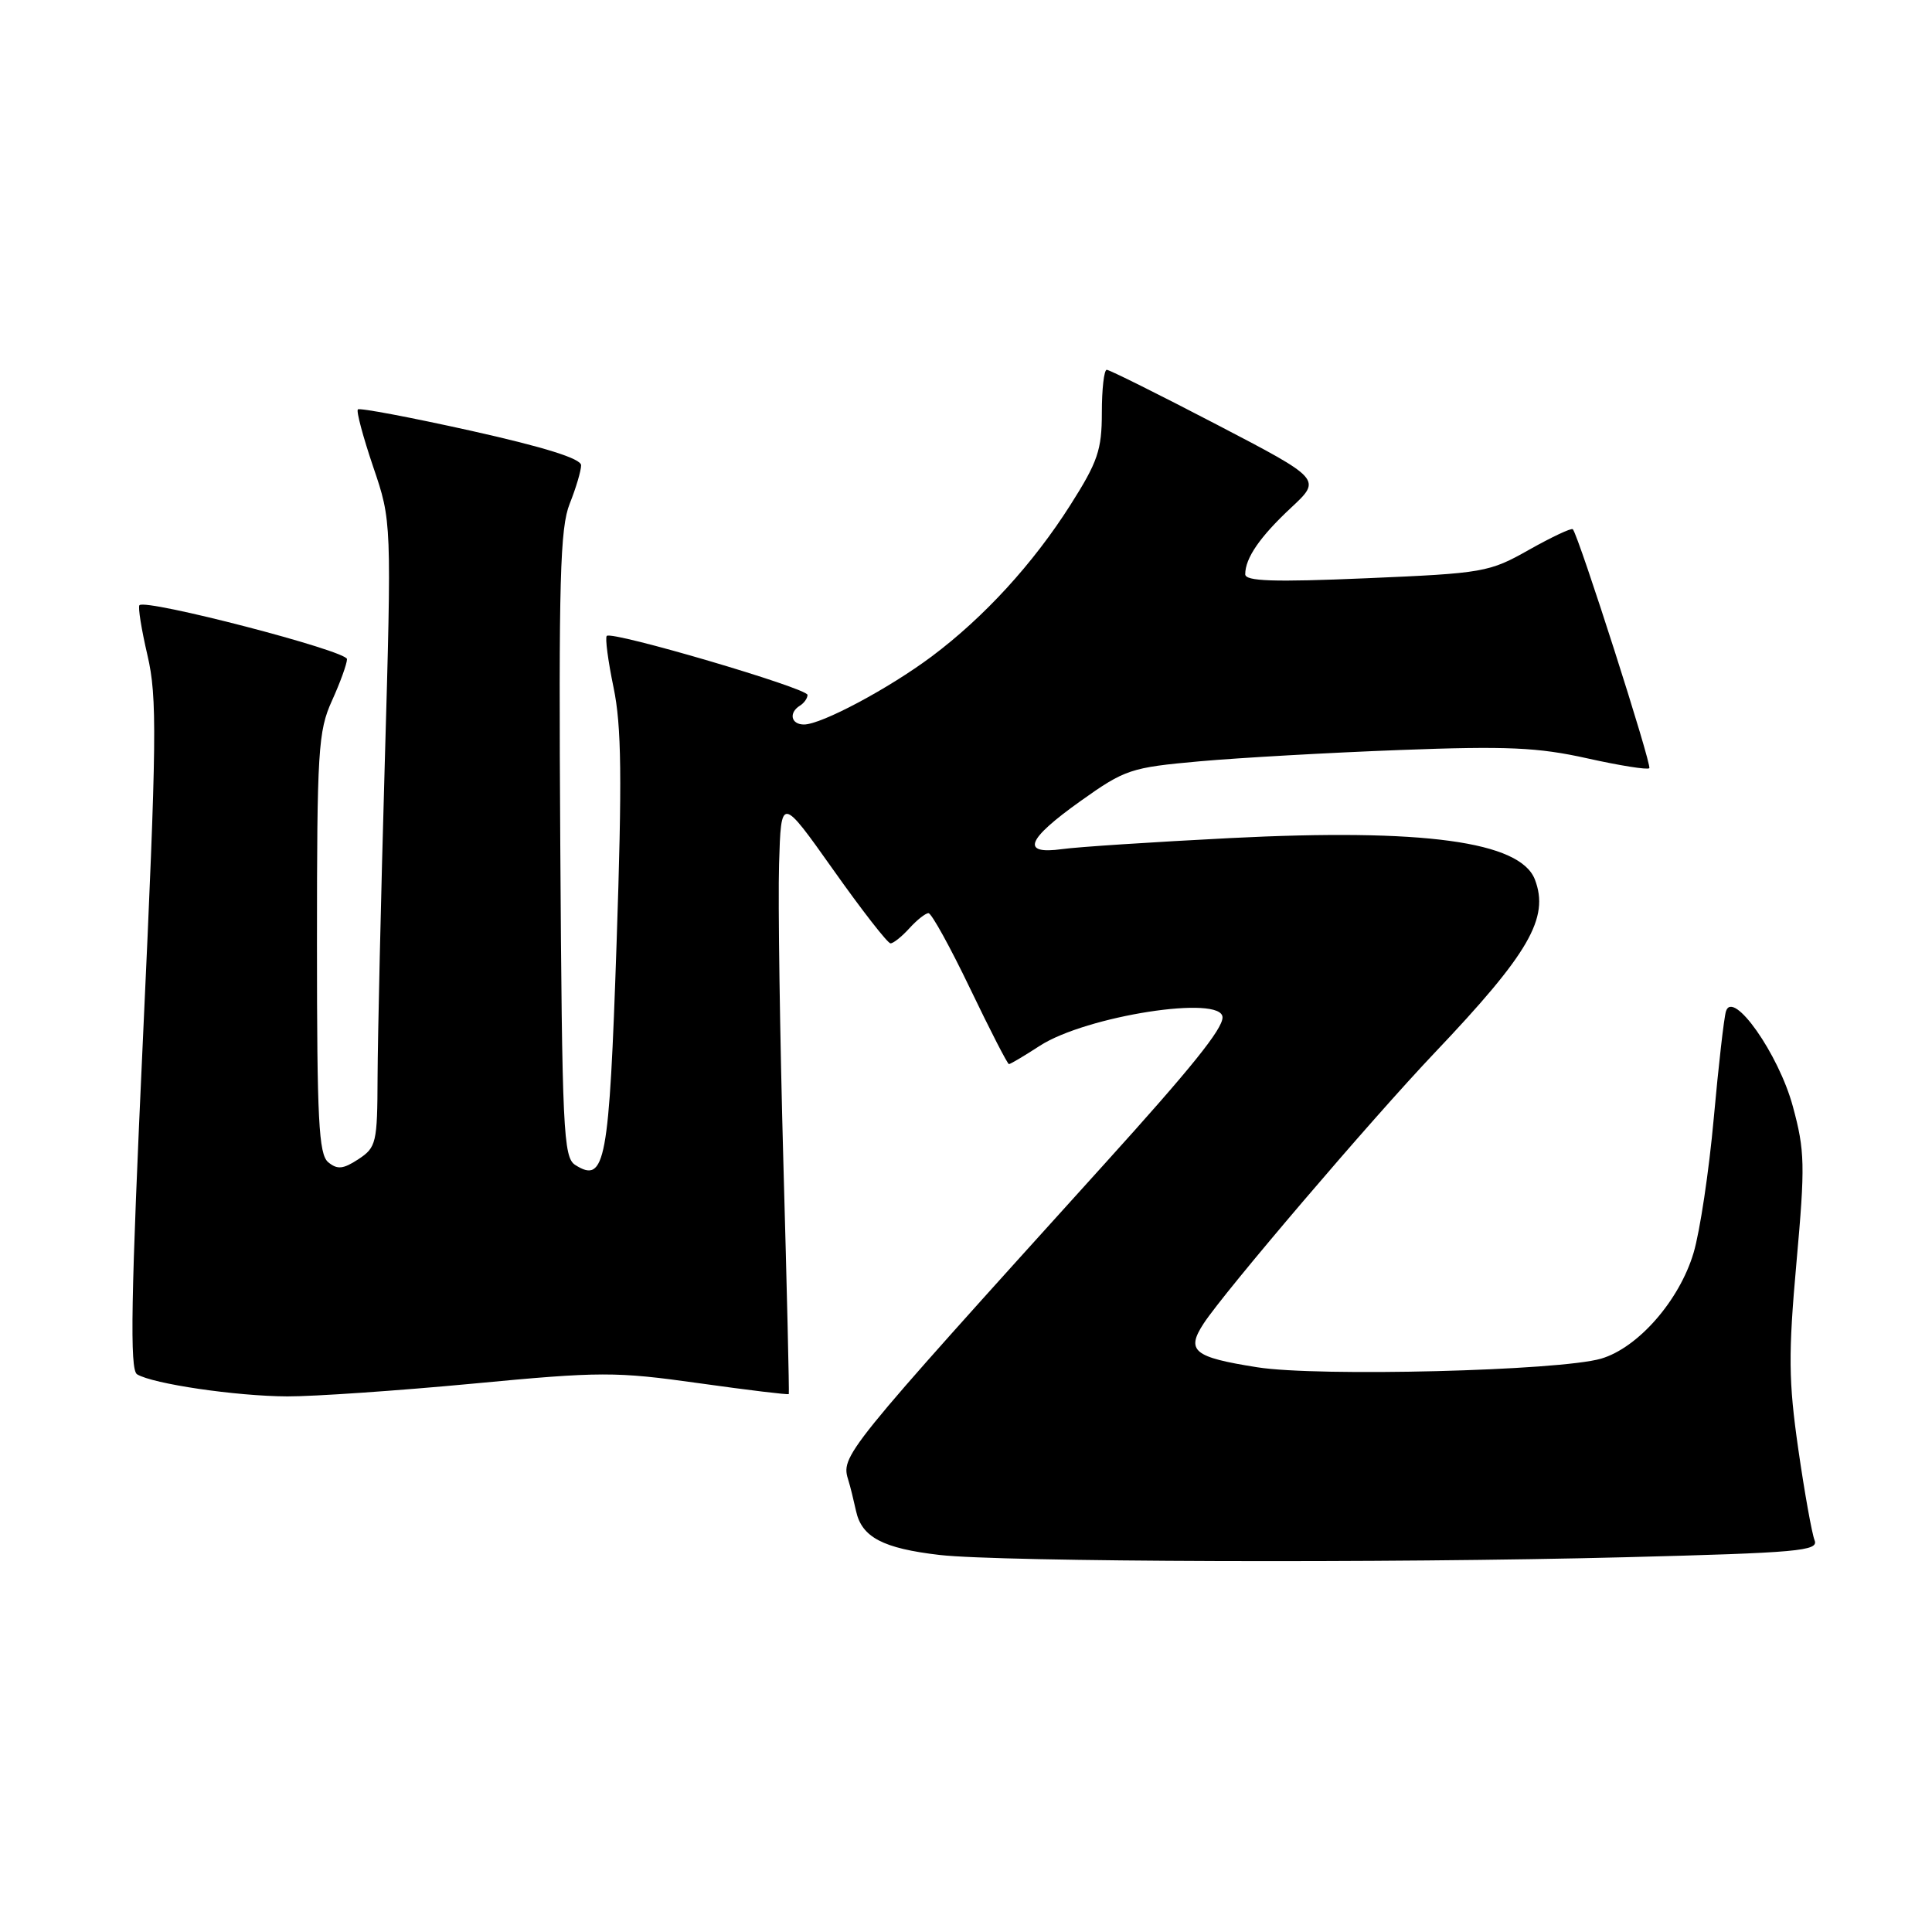 <?xml version="1.0" encoding="UTF-8" standalone="no"?>
<!DOCTYPE svg PUBLIC "-//W3C//DTD SVG 1.1//EN" "http://www.w3.org/Graphics/SVG/1.1/DTD/svg11.dtd" >
<svg xmlns="http://www.w3.org/2000/svg" xmlns:xlink="http://www.w3.org/1999/xlink" version="1.1" viewBox="0 0 256 256">
 <g >
 <path fill="currentColor"
d=" M 215.38 206.34 C 238.32 205.75 241.02 205.51 240.44 204.09 C 240.09 203.21 239.11 197.78 238.28 192.00 C 236.99 183.01 236.95 179.46 238.04 167.29 C 239.20 154.38 239.16 152.49 237.56 146.60 C 235.69 139.67 229.62 131.05 228.70 134.00 C 228.44 134.82 227.71 141.21 227.08 148.19 C 226.45 155.17 225.25 163.18 224.41 166.00 C 222.53 172.33 217.05 178.59 212.15 180.03 C 206.62 181.64 174.68 182.45 166.59 181.17 C 158.15 179.84 157.12 179.00 159.49 175.37 C 162.31 171.07 181.73 148.31 190.10 139.50 C 202.62 126.32 205.33 121.63 203.38 116.54 C 201.44 111.50 188.64 109.75 163.00 111.05 C 152.82 111.57 142.81 112.22 140.75 112.51 C 135.22 113.27 136.00 111.25 143.21 106.12 C 149.07 101.95 149.83 101.70 158.93 100.88 C 164.20 100.41 176.15 99.73 185.50 99.38 C 199.69 98.84 203.79 99.03 210.30 100.48 C 214.60 101.44 218.30 102.03 218.54 101.79 C 218.92 101.41 209.21 71.08 208.41 70.13 C 208.23 69.92 205.63 71.15 202.62 72.84 C 197.34 75.83 196.59 75.96 181.08 76.62 C 168.72 77.15 165.00 77.02 165.00 76.09 C 165.00 73.95 166.95 71.12 171.09 67.26 C 175.12 63.50 175.12 63.50 161.21 56.25 C 153.55 52.26 147.00 49.00 146.65 49.00 C 146.29 49.00 146.00 51.56 146.00 54.68 C 146.00 59.63 145.46 61.20 141.82 66.93 C 136.87 74.72 130.40 81.78 123.46 86.98 C 117.76 91.24 108.84 96.00 106.53 96.00 C 104.81 96.00 104.48 94.44 106.00 93.50 C 106.55 93.16 107.00 92.52 107.00 92.08 C 107.00 91.19 81.09 83.57 80.40 84.26 C 80.16 84.50 80.57 87.58 81.30 91.10 C 82.36 96.20 82.44 103.09 81.70 125.00 C 80.72 154.07 80.20 156.88 76.23 154.37 C 74.64 153.37 74.48 149.88 74.24 111.90 C 74.02 76.87 74.21 69.93 75.49 66.74 C 76.32 64.66 77.00 62.37 77.00 61.65 C 77.00 60.77 72.14 59.25 62.42 57.08 C 54.40 55.30 47.65 54.02 47.42 54.25 C 47.19 54.48 48.11 57.90 49.45 61.86 C 51.90 69.05 51.90 69.05 50.98 101.28 C 50.47 119.00 50.05 137.65 50.03 142.73 C 50.00 151.46 49.86 152.04 47.49 153.60 C 45.48 154.92 44.70 155.00 43.49 154.00 C 42.23 152.95 42.00 148.41 42.00 124.99 C 42.00 99.46 42.16 96.87 43.98 92.86 C 45.07 90.46 45.97 87.98 45.98 87.34 C 46.00 86.24 19.35 79.32 18.48 80.19 C 18.26 80.41 18.74 83.40 19.54 86.83 C 20.84 92.40 20.78 97.83 18.96 137.20 C 17.34 172.15 17.18 181.49 18.16 182.10 C 20.22 183.37 31.27 185.00 38.08 185.03 C 41.61 185.04 52.67 184.28 62.65 183.34 C 79.63 181.73 81.55 181.73 92.60 183.28 C 99.08 184.19 104.45 184.84 104.52 184.72 C 104.59 184.60 104.27 170.78 103.80 154.00 C 103.34 137.22 103.08 119.45 103.23 114.50 C 103.50 105.50 103.50 105.50 110.41 115.25 C 114.20 120.61 117.62 125.00 118.00 125.00 C 118.38 125.00 119.50 124.10 120.50 123.00 C 121.50 121.90 122.63 121.00 123.03 121.00 C 123.43 121.00 125.91 125.50 128.55 131.00 C 131.19 136.50 133.50 141.00 133.69 141.00 C 133.89 141.00 135.72 139.91 137.77 138.58 C 143.91 134.60 162.02 131.78 161.99 134.82 C 161.98 136.38 157.82 141.55 146.42 154.15 C 111.29 193.00 111.40 192.86 112.44 196.24 C 112.66 196.93 113.10 198.72 113.43 200.22 C 114.19 203.70 117.00 205.17 124.50 206.04 C 132.67 206.98 183.96 207.15 215.38 206.34 Z "/>
</g>
</svg>